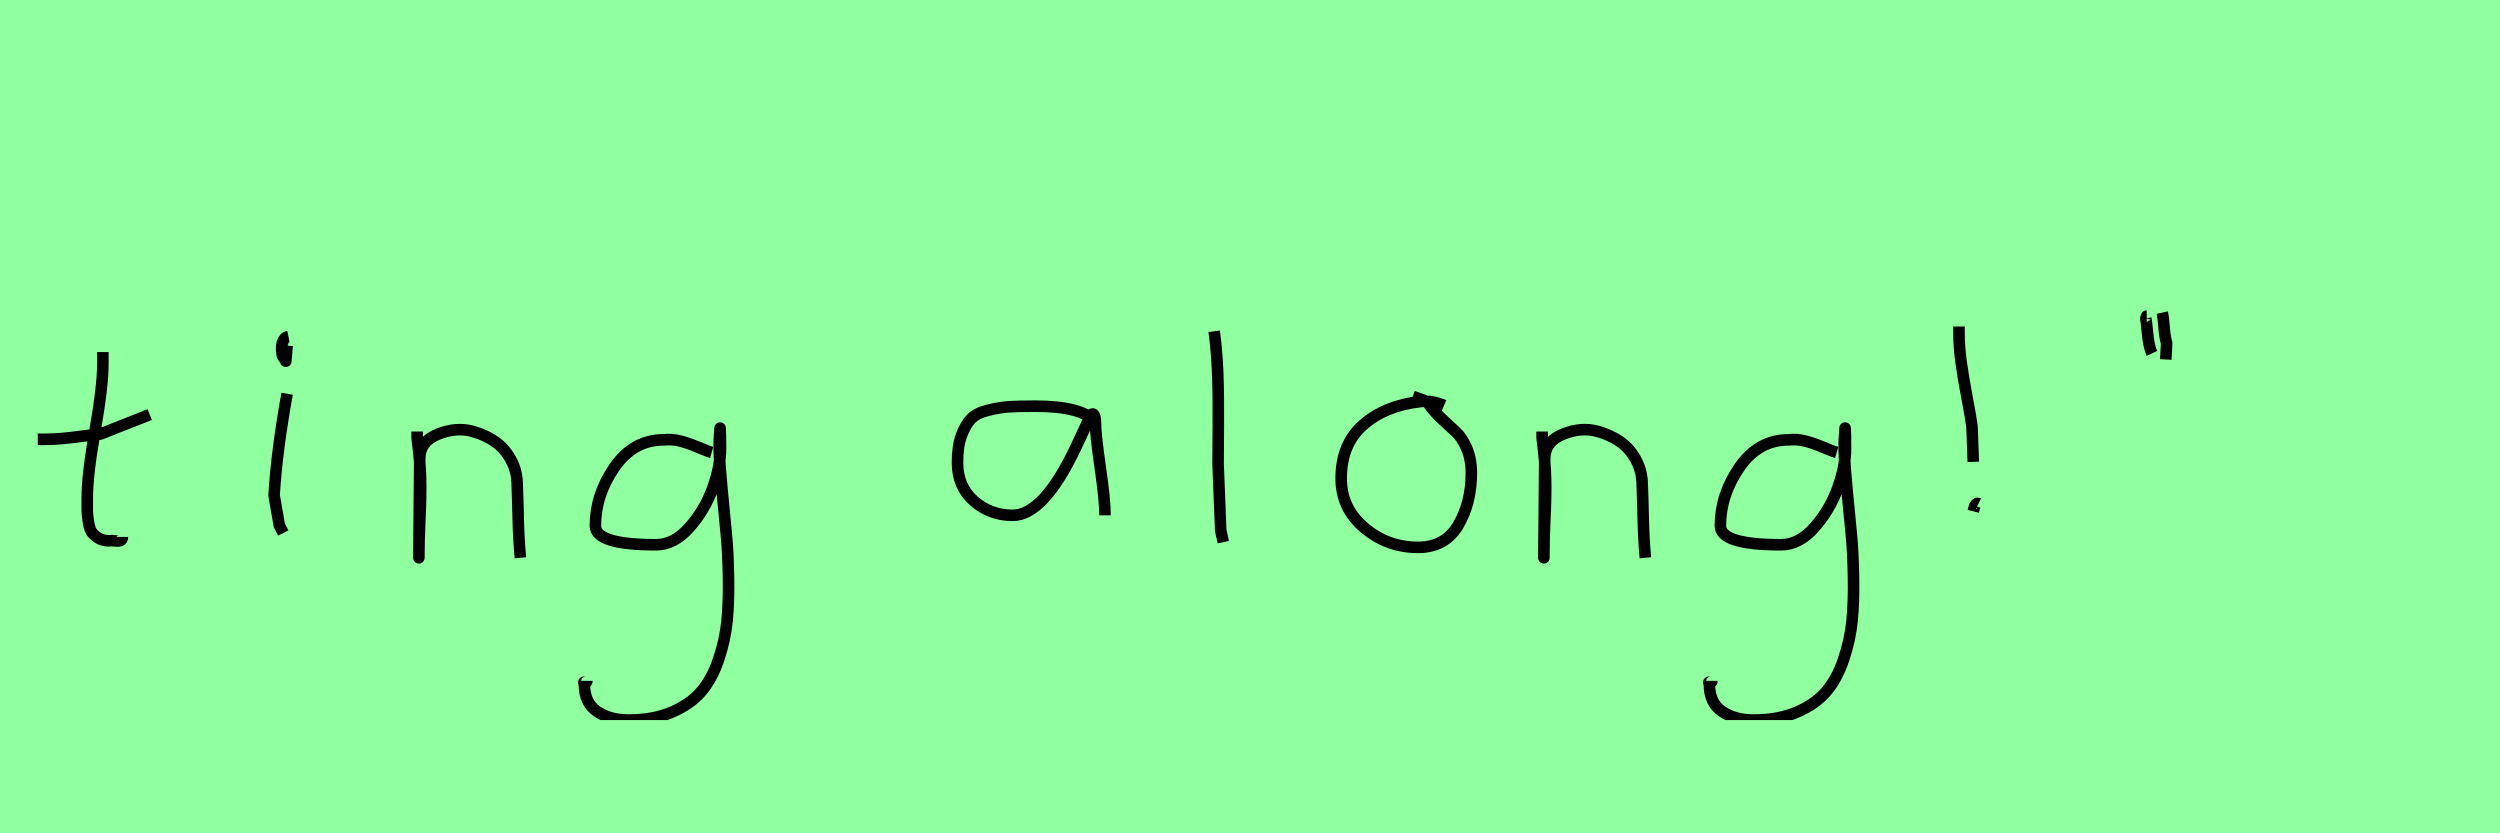 <?xml version="1.0" encoding="utf-8" standalone="no"?>
<!DOCTYPE svg PUBLIC "-//W3C//DTD SVG 1.1//EN"
  "http://www.w3.org/Graphics/SVG/1.1/DTD/svg11.dtd">
<svg xmlns:xlink="http://www.w3.org/1999/xlink" width="216pt" height="72pt" viewBox="0 0 216 72" xmlns="http://www.w3.org/2000/svg" version="1.1">
 <defs>
  <style type="text/css">*{stroke-linejoin: round; stroke-linecap: butt}</style>
 </defs>
 <g id="figure_1">
  <g id="patch_1">
   <path d="M 0 72 
L 216 72 
L 216 0 
L 0 0 
z
" style="fill: #8fff9f"/>
  </g>
  <g id="axes_1">
   <g id="patch_2">
    <path d="M 3.264 37.957 
L 3.939 37.957 
Q 4.651 37.957 5.438 37.882 
Q 6.226 37.807 7.182 37.676 
Q 8.137 37.545 8.662 37.507 
L 12.936 35.82 
M 8.887 30.421 
L 8.887 31.434 
Q 8.887 33.383 8.212 37.207 
Q 7.538 41.031 7.538 43.018 
Q 7.538 43.805 7.538 44.105 
Q 7.538 44.405 7.631 45.042 
Q 7.725 45.68 7.913 45.961 
Q 8.1 46.242 8.494 46.486 
Q 8.887 46.729 9.45 46.729 
Q 9.562 46.692 9.881 46.729 
Q 10.199 46.767 10.387 46.711 
Q 10.574 46.655 10.574 46.392 
" clip-path="url(#p3d6684b687)" style="fill: none; stroke: #000000; stroke-linejoin: miter"/>
   </g>
  </g>
  <g id="axes_2">
   <g id="patch_3">
    <path d="M 24.919 29.072 
Q 24.544 29.147 24.412 29.578 
Q 24.281 30.009 24.356 30.421 
Q 24.356 30.571 24.394 30.703 
Q 24.431 30.834 24.487 30.89 
Q 24.544 30.946 24.6 31.04 
Q 24.656 31.134 24.694 31.209 
L 24.806 29.859 
M 24.806 34.02 
Q 23.906 39.007 23.681 42.793 
L 24.131 45.38 
L 24.469 46.055 
" clip-path="url(#pc5773c881c)" style="fill: none; stroke: #000000; stroke-linejoin: miter"/>
   </g>
  </g>
  <g id="axes_3">
   <g id="patch_4">
    <path d="M 36.039 37.282 
L 36.039 37.844 
Q 36.301 39.869 36.339 41.312 
Q 36.376 42.756 36.282 44.668 
Q 36.189 46.58 36.189 48.192 
L 36.264 39.644 
Q 36.264 38.144 37.857 37.507 
Q 39.45 36.87 40.875 37.282 
Q 42.787 37.844 43.705 39.044 
Q 44.624 40.244 44.68 41.668 
Q 44.736 43.093 44.774 44.818 
Q 44.811 46.542 44.961 48.192 
" clip-path="url(#pbe137a891a)" style="fill: none; stroke: #000000; stroke-linejoin: miter"/>
   </g>
  </g>
  <g id="axes_4">
   <g id="patch_5">
    <path d="M 61.487 39.096 
Q 61.232 39.024 60.268 38.623 
Q 59.303 38.223 58.648 38.077 
Q 57.992 37.931 57.337 38.004 
Q 54.716 38.004 53.078 40.389 
Q 51.44 42.773 51.44 45.431 
Q 51.44 47.069 56.682 47.069 
Q 58.247 47.069 59.576 45.558 
Q 60.905 44.047 61.578 42.173 
Q 62.252 40.298 62.252 38.769 
Q 62.252 37.276 62.215 36.985 
L 62.142 38.077 
Q 62.142 38.55 62.142 38.987 
Q 62.179 40.189 62.379 42.282 
Q 62.579 44.375 62.743 46.05 
Q 62.907 47.724 62.943 49.872 
Q 62.98 52.02 62.816 53.658 
Q 62.652 55.296 62.088 56.971 
Q 61.524 58.646 60.595 59.738 
Q 59.667 60.83 58.065 61.522 
Q 56.463 62.213 54.316 62.213 
Q 52.677 62.213 51.585 61.467 
Q 50.493 60.721 50.493 59.155 
Q 50.42 58.937 50.457 58.937 
Q 50.493 58.937 50.602 58.937 
Q 50.711 58.937 50.711 58.828 
" clip-path="url(#p39f1e35627)" style="fill: none; stroke: #000000; stroke-linejoin: miter"/>
   </g>
  </g>
  <g id="axes_5"/>
  <g id="axes_6">
   <g id="patch_6">
    <path d="M 94.644 36.442 
Q 93.435 35.095 89.463 35.095 
Q 87.943 35.095 87.166 35.146 
Q 86.388 35.198 85.387 35.44 
Q 84.385 35.682 83.901 36.183 
Q 83.418 36.684 83.072 37.616 
Q 82.727 38.549 82.727 39.965 
Q 82.727 42.037 84.143 43.281 
Q 85.559 44.524 87.494 44.524 
Q 90.154 44.524 92.917 38.721 
Q 94.264 35.855 94.264 35.82 
Q 94.609 35.578 94.644 36.442 
Q 94.644 37.513 95.058 40.362 
Q 95.473 43.212 95.473 44.524 
" clip-path="url(#p40d8997156)" style="fill: none; stroke: #000000; stroke-linejoin: miter"/>
   </g>
  </g>
  <g id="axes_7">
   <g id="patch_7">
    <path d="M 104.906 28.622 
Q 105.131 30.347 105.206 32.146 
Q 105.281 33.946 105.263 36.551 
Q 105.244 39.157 105.244 40.094 
Q 105.244 40.131 105.469 45.83 
L 105.694 46.842 
" clip-path="url(#pb9cdf87346)" style="fill: none; stroke: #000000; stroke-linejoin: miter"/>
   </g>
  </g>
  <g id="axes_8">
   <g id="patch_8">
    <path d="M 124.762 35.033 
Q 123.712 34.583 122.737 34.695 
Q 119.7 35.033 117.789 36.701 
Q 115.877 38.369 115.877 41.331 
Q 115.877 43.918 117.882 45.605 
Q 119.888 47.292 122.512 47.292 
Q 124.874 47.292 125.999 45.361 
Q 127.123 43.43 127.123 40.881 
Q 127.123 39.644 126.711 38.707 
Q 126.299 37.769 125.774 37.301 
Q 125.249 36.832 124.499 36.12 
Q 123.749 35.408 123.3 34.695 
L 122.062 34.245 
" clip-path="url(#p5dbd6d4873)" style="fill: none; stroke: #000000; stroke-linejoin: miter"/>
   </g>
  </g>
  <g id="axes_9">
   <g id="patch_9">
    <path d="M 133.239 37.282 
L 133.239 37.844 
Q 133.501 39.869 133.539 41.312 
Q 133.576 42.756 133.482 44.668 
Q 133.389 46.58 133.389 48.192 
L 133.464 39.644 
Q 133.464 38.144 135.057 37.507 
Q 136.65 36.87 138.075 37.282 
Q 139.987 37.844 140.905 39.044 
Q 141.824 40.244 141.88 41.668 
Q 141.936 43.093 141.974 44.818 
Q 142.011 46.542 142.161 48.192 
" clip-path="url(#pca5223a040)" style="fill: none; stroke: #000000; stroke-linejoin: miter"/>
   </g>
  </g>
  <g id="axes_10">
   <g id="patch_10">
    <path d="M 158.687 39.096 
Q 158.432 39.024 157.468 38.623 
Q 156.503 38.223 155.848 38.077 
Q 155.192 37.931 154.537 38.004 
Q 151.916 38.004 150.278 40.389 
Q 148.64 42.773 148.64 45.431 
Q 148.64 47.069 153.882 47.069 
Q 155.447 47.069 156.776 45.558 
Q 158.105 44.047 158.778 42.173 
Q 159.452 40.298 159.452 38.769 
Q 159.452 37.276 159.415 36.985 
L 159.342 38.077 
Q 159.342 38.55 159.342 38.987 
Q 159.379 40.189 159.579 42.282 
Q 159.779 44.375 159.943 46.05 
Q 160.107 47.724 160.143 49.872 
Q 160.18 52.02 160.016 53.658 
Q 159.852 55.296 159.288 56.971 
Q 158.724 58.646 157.795 59.738 
Q 156.867 60.83 155.265 61.522 
Q 153.663 62.213 151.516 62.213 
Q 149.877 62.213 148.785 61.467 
Q 147.693 60.721 147.693 59.155 
Q 147.62 58.937 147.657 58.937 
Q 147.693 58.937 147.802 58.937 
Q 147.911 58.937 147.911 58.828 
" clip-path="url(#p20be93576e)" style="fill: none; stroke: #000000; stroke-linejoin: miter"/>
   </g>
  </g>
  <g id="axes_11">
   <g id="patch_11">
    <path d="M 170.944 43.505 
Q 170.869 43.468 170.794 43.505 
Q 170.719 43.543 170.681 43.618 
Q 170.644 43.693 170.606 43.73 
L 170.494 44.18 
M 169.256 28.21 
L 169.256 28.772 
Q 169.256 29.972 169.444 31.321 
Q 169.631 32.671 169.95 34.339 
Q 170.269 36.007 170.381 36.87 
L 170.494 39.906 
" clip-path="url(#p39a6cdfa0b)" style="fill: none; stroke: #000000; stroke-linejoin: miter"/>
   </g>
  </g>
  <g id="axes_12">
   <g id="patch_12">
    <path d="M 186.825 27.01 
Q 186.9 27.347 186.975 28.266 
Q 187.05 29.184 187.2 29.634 
L 187.125 31.059 
M 185.475 27.31 
Q 185.438 27.31 185.4 27.535 
Q 185.438 27.685 185.55 28.828 
Q 185.663 29.972 185.925 30.534 
" clip-path="url(#p9d743ec1f3)" style="fill: none; stroke: #000000; stroke-linejoin: miter"/>
   </g>
  </g>
 </g>
 <defs>
  <clipPath id="p3d6684b687">
   <rect x="1.389" y="8.64" width="13.421" height="54.36"/>
  </clipPath>
  <clipPath id="pc5773c881c">
   <rect x="21.807" y="8.64" width="4.986" height="54.36"/>
  </clipPath>
  <clipPath id="pbe137a891a">
   <rect x="34.164" y="8.64" width="12.672" height="54.36"/>
  </clipPath>
  <clipPath id="p39f1e35627">
   <rect x="48.6" y="9.427" width="16.2" height="52.787"/>
  </clipPath>
  <clipPath id="p40d8997156">
   <rect x="81" y="10.777" width="16.2" height="50.085"/>
  </clipPath>
  <clipPath id="pb9cdf87346">
   <rect x="103.032" y="8.64" width="4.536" height="54.36"/>
  </clipPath>
  <clipPath id="p5dbd6d4873">
   <rect x="114.002" y="8.64" width="14.996" height="54.36"/>
  </clipPath>
  <clipPath id="pca5223a040">
   <rect x="131.364" y="8.64" width="12.672" height="54.36"/>
  </clipPath>
  <clipPath id="p20be93576e">
   <rect x="145.8" y="9.427" width="16.2" height="52.787"/>
  </clipPath>
  <clipPath id="p39a6cdfa0b">
   <rect x="167.382" y="8.64" width="5.436" height="54.36"/>
  </clipPath>
  <clipPath id="p9d743ec1f3">
   <rect x="183.526" y="8.64" width="5.548" height="54.36"/>
  </clipPath>
 </defs>
</svg>
